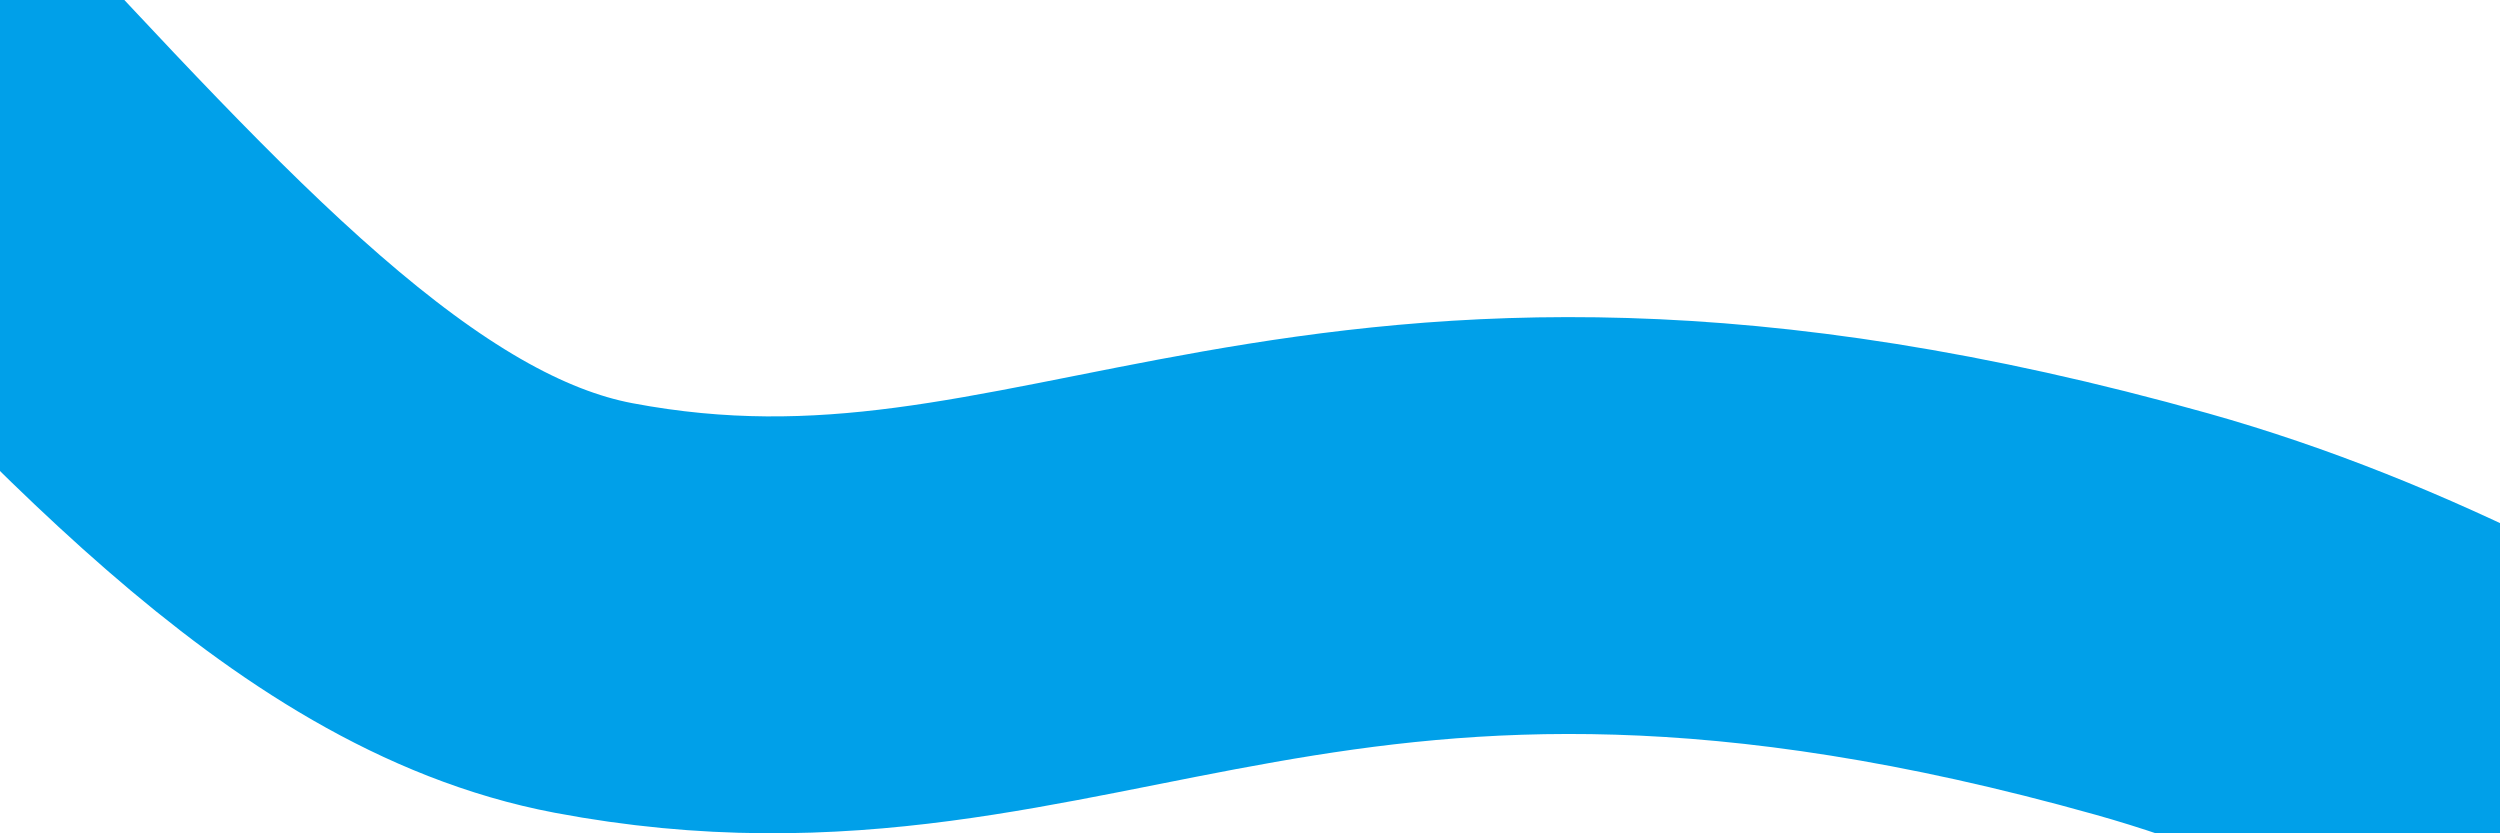 ﻿<?xml version="1.0" encoding="utf-8"?>
<svg version="1.1" xmlns:xlink="http://www.w3.org/1999/xlink" width="12px" height="4px" preserveAspectRatio="xMinYMid meet" viewBox="1060 331  12 2" xmlns="http://www.w3.org/2000/svg">
  <g transform="matrix(0.375 -0.927 0.927 0.375 358.844 1196.009 )">
    <path d="M 181.305 0.857  C 181.305 0.857  178.99 2.245  172.971 2.245  C 166.952 2.245  167.878 -2.385  166.026 2.245  C 164.174 6.875  163.712 11.042  159.082 11.968  C 154.452 12.894  152.6 10.579  150.748 13.357  C 148.896 16.135  147.044 17.986  143.803 18.913  C 140.562 19.839  140.1 17.524  138.248 17.524  C 136.395 17.524  134.081 21.228  132.692 23.079  C 131.303 24.932  129.914 23.079  129.914 27.246  C 129.914 31.413  126.673 34.654  127.136 36.969  C 127.599 39.284  129.451 39.747  129.914 43.914  C 130.377 48.081  127.136 53.636  127.136 53.636  C 127.136 53.636  128.062 58.729  128.525 60.581  C 128.988 62.433  125.747 62.433  125.747 67.526  C 125.747 72.618  127.136 75.397  131.303 80.026  C 135.47 84.656  138.248 87.434  139.636 89.749  C 141.025 92.064  137.784 100.397  138.248 103.639  C 138.711 106.88  139.636 113.362  139.636 113.362  L 145.192 113.362  C 145.192 113.362  147.044 117.991  143.803 123.084  C 140.562 128.176  134.544 130.029  134.081 132.807  C 133.617 135.584  133.617 142.53  128.525 139.752  C 123.432 136.973  125.284 132.344  120.191 132.807  C 115.099 133.269  111.394 135.122  104.913 131.418  C 98.432 127.714  98.432 124.473  95.19 125.862  C 91.949 127.251  85.931 132.344  78.523 132.807  C 71.115 133.269  69.726 142.53  64.634 134.195  C 59.541 125.862  56.763 126.325  53.522 120.306  C 50.281 114.287  50.744 108.269  42.411 107.805  C 34.077 107.343  32.225 105.49  28.521 106.416  C 24.818 107.343  20.188 113.824  20.188 106.416  C 20.188 99.009  21.577 93.916  16.021 93.916  C 10.465 93.916  7.687 93.916  7.687 93.916  L 0.743 93.916  " stroke-width="2.001" stroke="#00a0e9" fill="none" transform="matrix(1 0 0 1 937 292 )" />
  </g>
</svg>